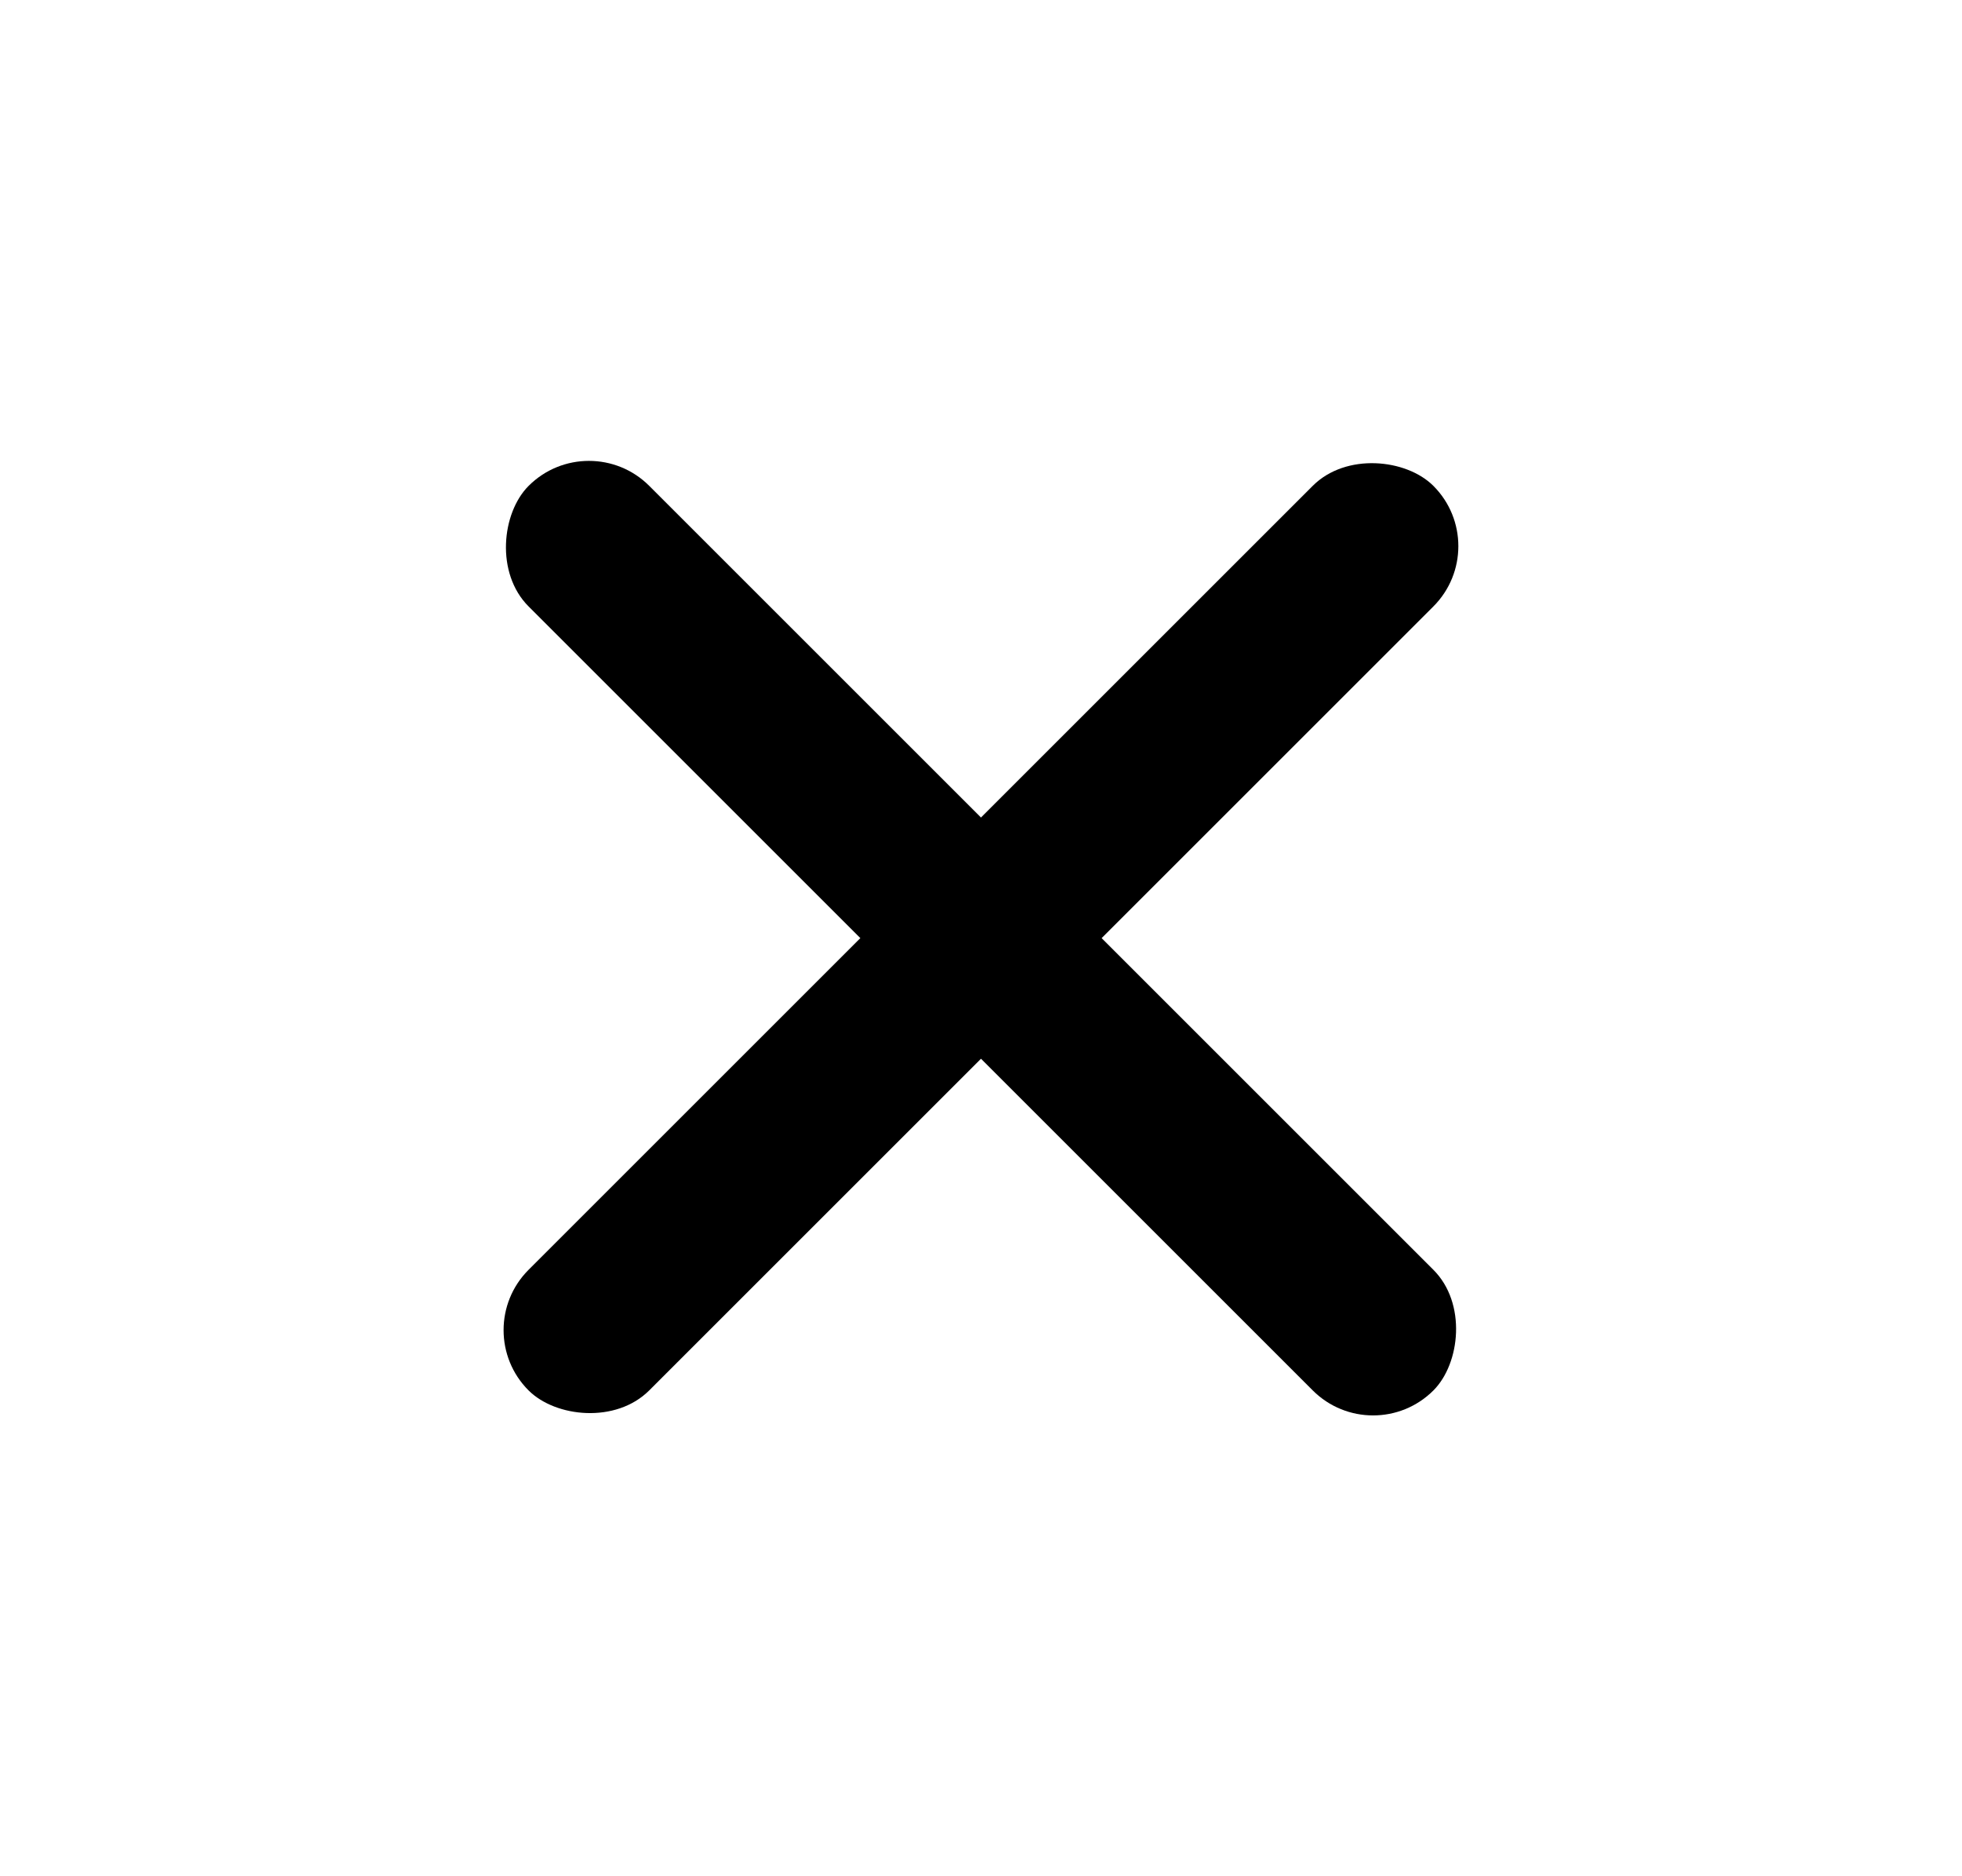 <svg width="23" height="22" viewBox="0 0 23 22" fill="none" xmlns="http://www.w3.org/2000/svg">
<rect x="17.51" y="6.404" width="15" height="2" rx="1" transform="rotate(135 17.51 6.404)" fill="black"/>
<rect x="6.904" y="4.99" width="15" height="2" rx="1" transform="rotate(45 6.904 4.99)" fill="black"/>
</svg>
